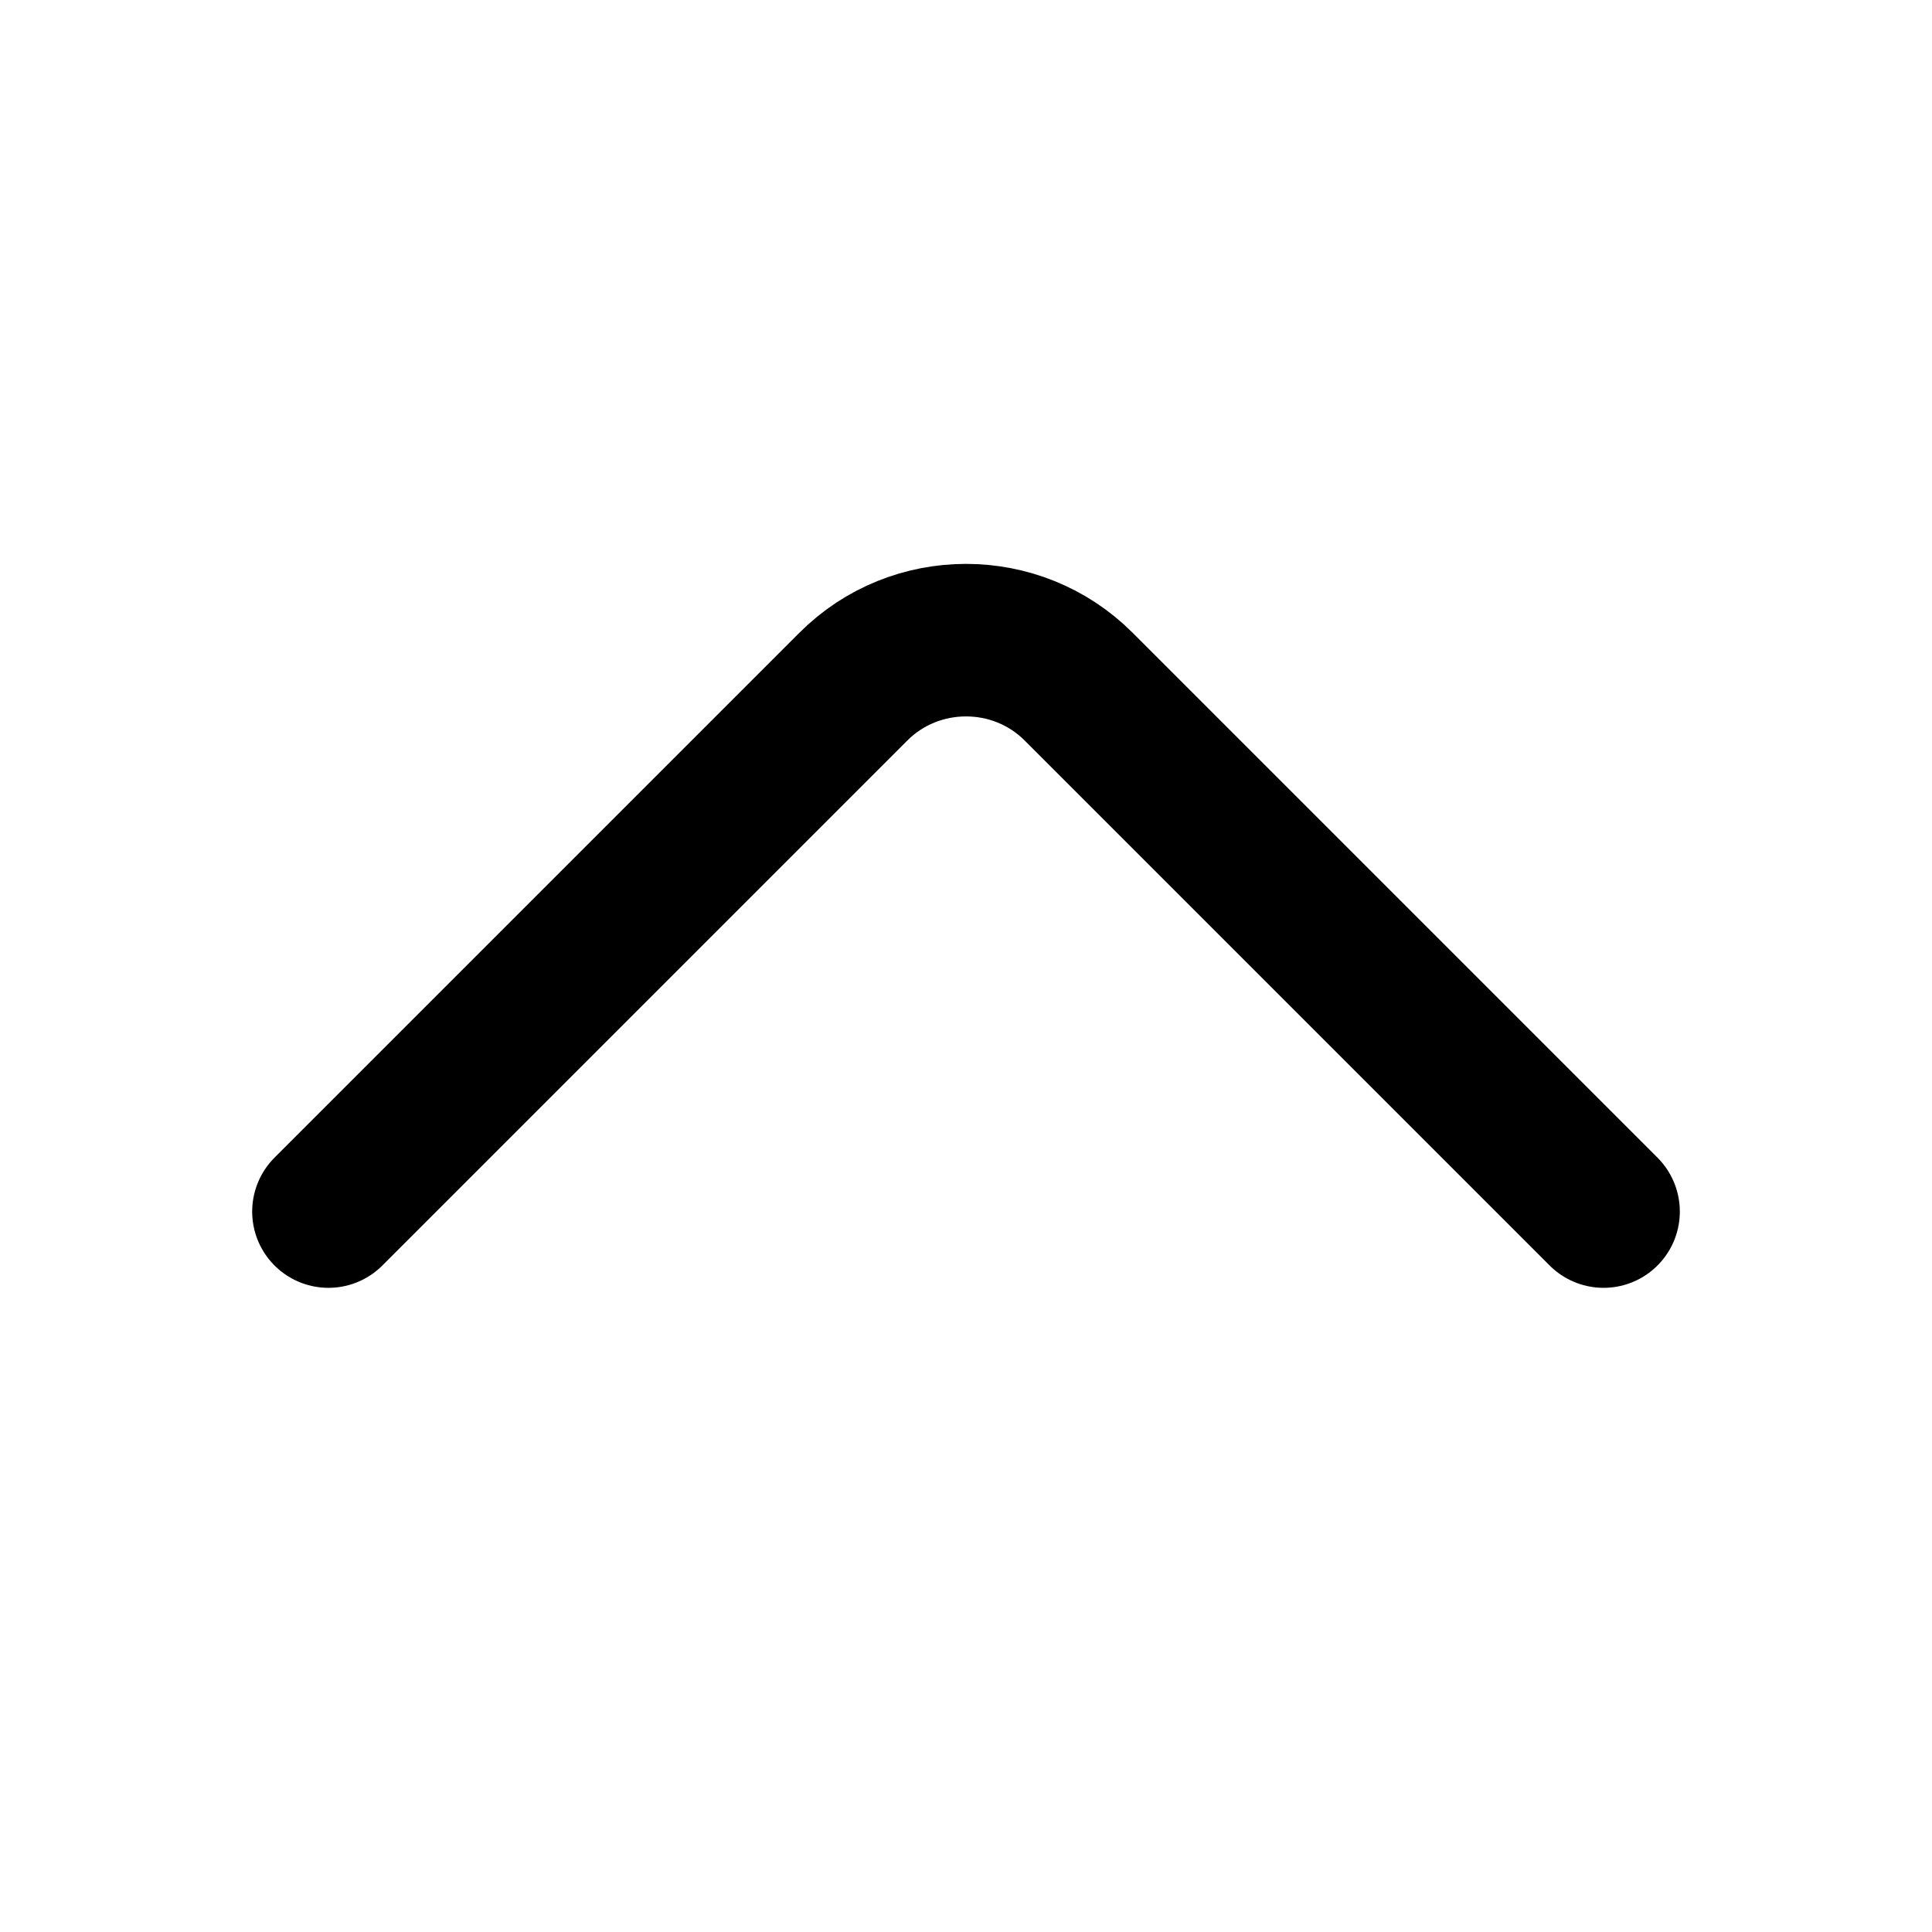 <svg width="19" height="19" viewBox="0 0 19 19" fill="none" xmlns="http://www.w3.org/2000/svg">
<path d="M3.23 11.915L8.392 6.753C9.001 6.143 9.999 6.143 10.608 6.753L15.77 11.915" stroke="black" stroke-width="1.5" stroke-miterlimit="10" stroke-linecap="round" stroke-linejoin="round"/>
</svg>
